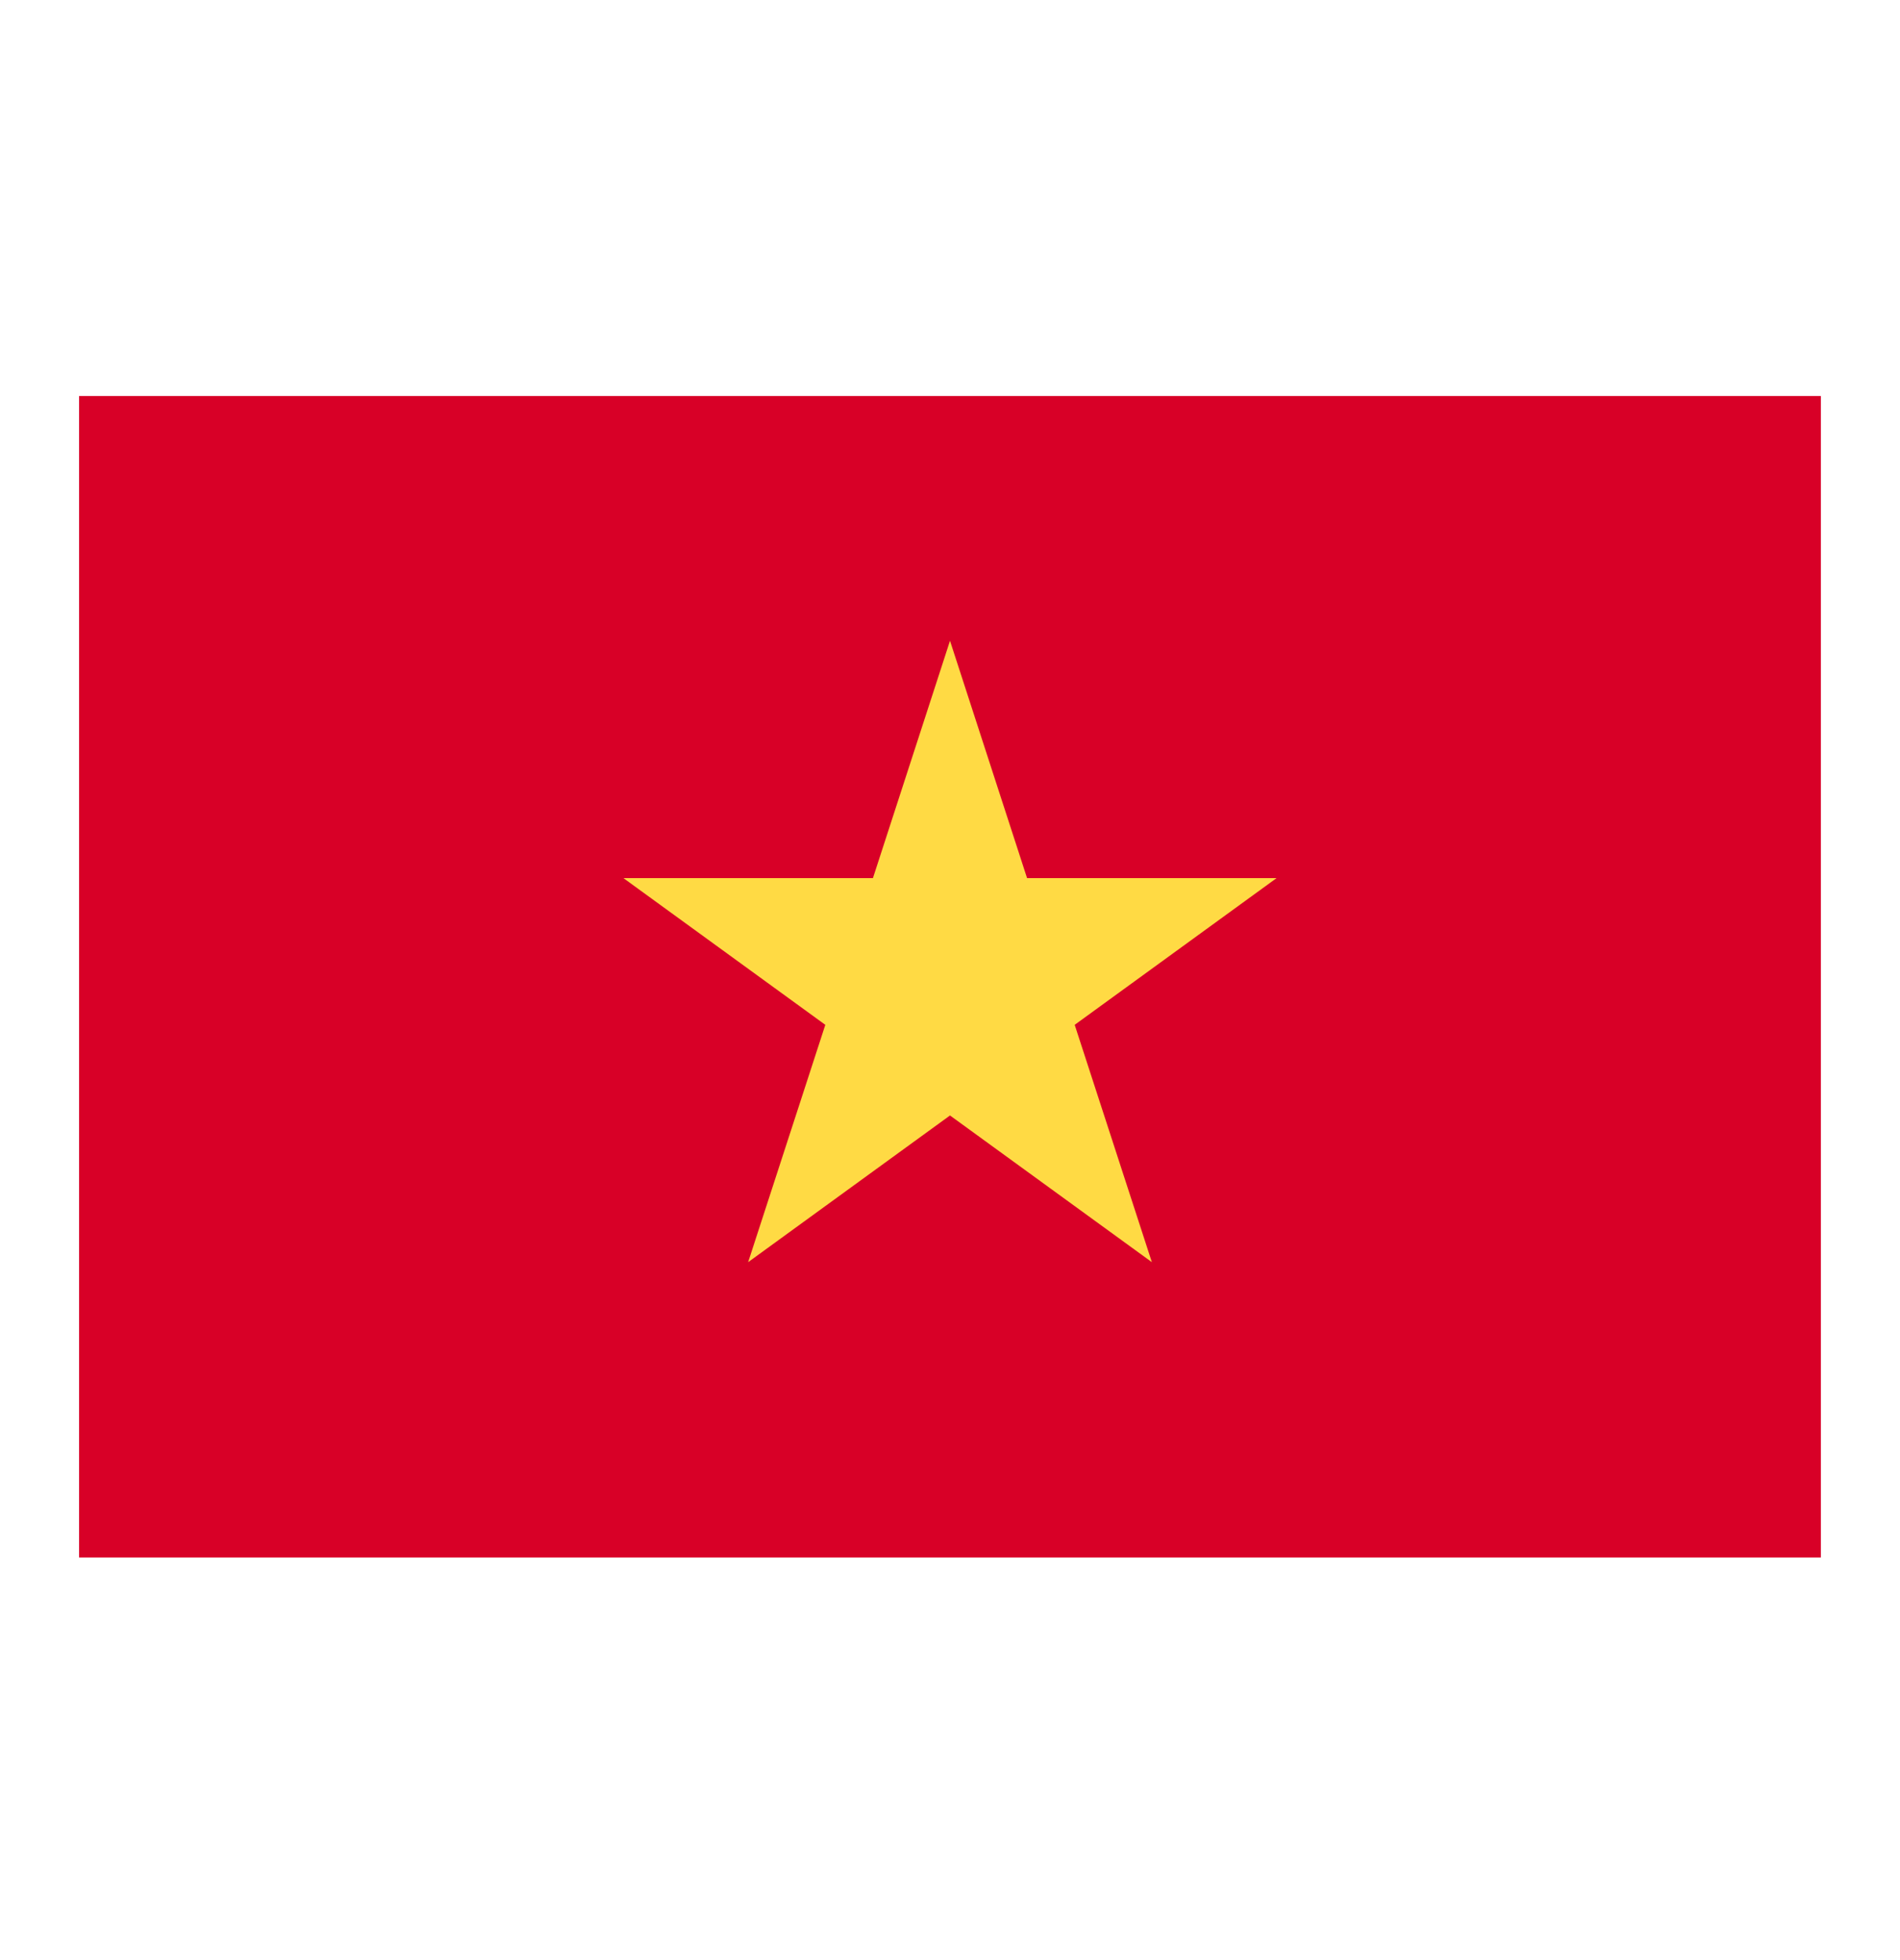 <svg width="32" height="33" viewBox="0 0 32 33" xmlns="http://www.w3.org/2000/svg">
    <g fill-rule="nonzero" fill="none">
        <path fill="#D80027" d="M12.6 6.667H1.332v19.555H30.667V6.667z"/>
        <path fill="#FFDA44" d="m16 10.788 1.298 3.996H21.5l-3.4 2.47 1.3 3.996-3.4-2.47-3.4 2.47 1.3-3.996-3.4-2.47h4.202z"/>
    </g>
</svg>
